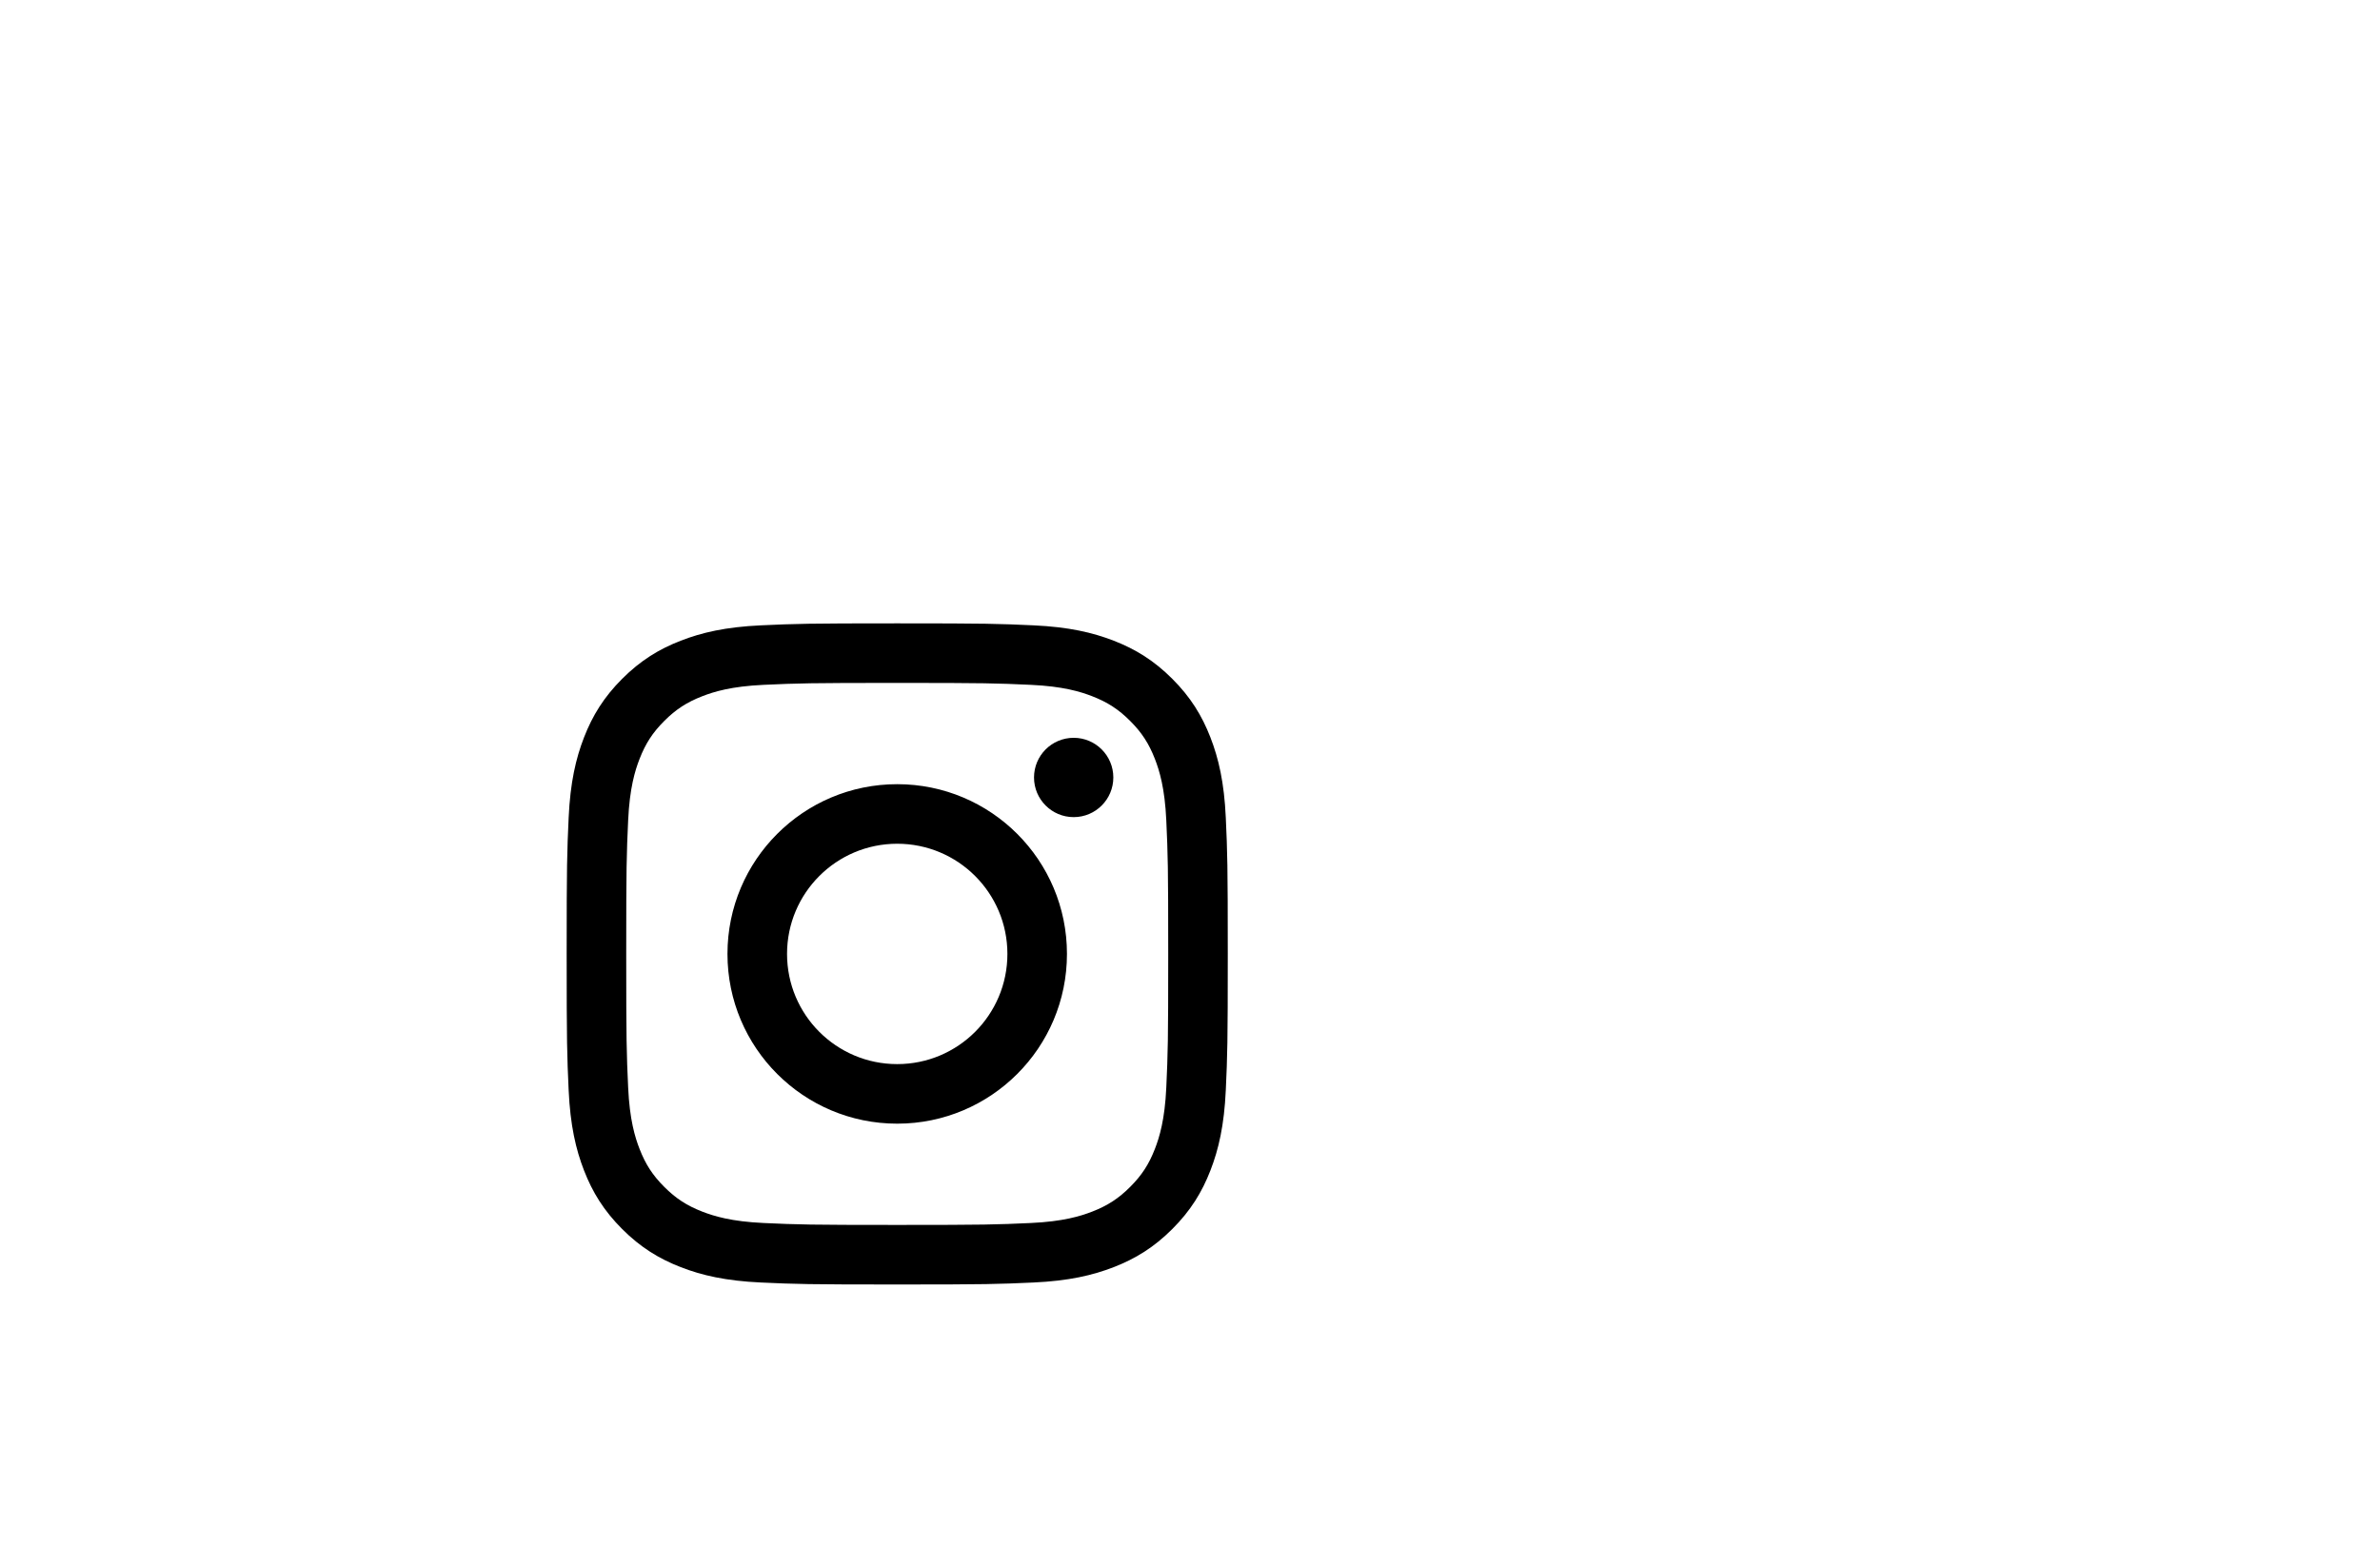 <svg width="126" height="83" viewBox="0 0 126 83" fill="none" xmlns="http://www.w3.org/2000/svg">
<path d="M47.5 36.153C52.173 36.153 52.726 36.171 54.571 36.255C56.278 36.333 57.204 36.618 57.821 36.858C58.638 37.175 59.221 37.554 59.833 38.167C60.446 38.779 60.825 39.362 61.142 40.179C61.382 40.796 61.667 41.722 61.745 43.428C61.829 45.274 61.847 45.827 61.847 50.5C61.847 55.173 61.829 55.726 61.745 57.572C61.667 59.278 61.382 60.204 61.142 60.821C60.825 61.638 60.446 62.221 59.833 62.833C59.221 63.446 58.638 63.825 57.821 64.142C57.204 64.382 56.278 64.667 54.571 64.745C52.726 64.829 52.173 64.847 47.5 64.847C42.827 64.847 42.273 64.829 40.428 64.745C38.722 64.667 37.796 64.382 37.179 64.142C36.362 63.825 35.779 63.446 35.167 62.833C34.554 62.221 34.175 61.638 33.858 60.821C33.618 60.204 33.333 59.278 33.255 57.572C33.171 55.726 33.153 55.173 33.153 50.5C33.153 45.827 33.171 45.274 33.255 43.429C33.333 41.722 33.618 40.796 33.858 40.179C34.175 39.362 34.554 38.779 35.167 38.167C35.779 37.554 36.362 37.175 37.179 36.858C37.796 36.618 38.722 36.333 40.428 36.255C42.274 36.171 42.827 36.153 47.5 36.153ZM47.5 33C42.747 33 42.151 33.02 40.285 33.105C38.422 33.19 37.15 33.486 36.037 33.919C34.886 34.366 33.91 34.964 32.937 35.937C31.964 36.91 31.366 37.886 30.919 39.037C30.486 40.15 30.19 41.422 30.105 43.285C30.02 45.151 30 45.747 30 50.5C30 55.253 30.02 55.849 30.105 57.715C30.19 59.578 30.486 60.85 30.919 61.963C31.366 63.114 31.964 64.09 32.937 65.063C33.91 66.036 34.886 66.634 36.037 67.081C37.15 67.514 38.422 67.81 40.285 67.895C42.151 67.98 42.747 68 47.5 68C52.253 68 52.849 67.98 54.715 67.895C56.578 67.81 57.85 67.514 58.963 67.081C60.114 66.634 61.09 66.036 62.063 65.063C63.036 64.09 63.634 63.114 64.081 61.963C64.514 60.85 64.81 59.578 64.895 57.715C64.98 55.849 65 55.253 65 50.5C65 45.747 64.98 45.151 64.895 43.285C64.81 41.422 64.514 40.15 64.081 39.037C63.634 37.886 63.036 36.91 62.063 35.937C61.09 34.964 60.114 34.366 58.963 33.919C57.85 33.486 56.578 33.19 54.715 33.105C52.849 33.02 52.253 33 47.5 33ZM47.5 41.514C42.537 41.514 38.513 45.537 38.513 50.5C38.513 55.463 42.537 59.486 47.5 59.486C52.463 59.486 56.486 55.463 56.486 50.5C56.486 45.537 52.463 41.514 47.5 41.514ZM47.5 56.333C44.278 56.333 41.667 53.722 41.667 50.5C41.667 47.278 44.278 44.667 47.5 44.667C50.722 44.667 53.333 47.278 53.333 50.5C53.333 53.722 50.722 56.333 47.5 56.333ZM58.941 41.158C58.941 42.318 58.001 43.258 56.842 43.258C55.682 43.258 54.742 42.318 54.742 41.158C54.742 39.999 55.682 39.059 56.842 39.059C58.001 39.059 58.941 39.999 58.941 41.158Z" fill="black"/>
</svg>

